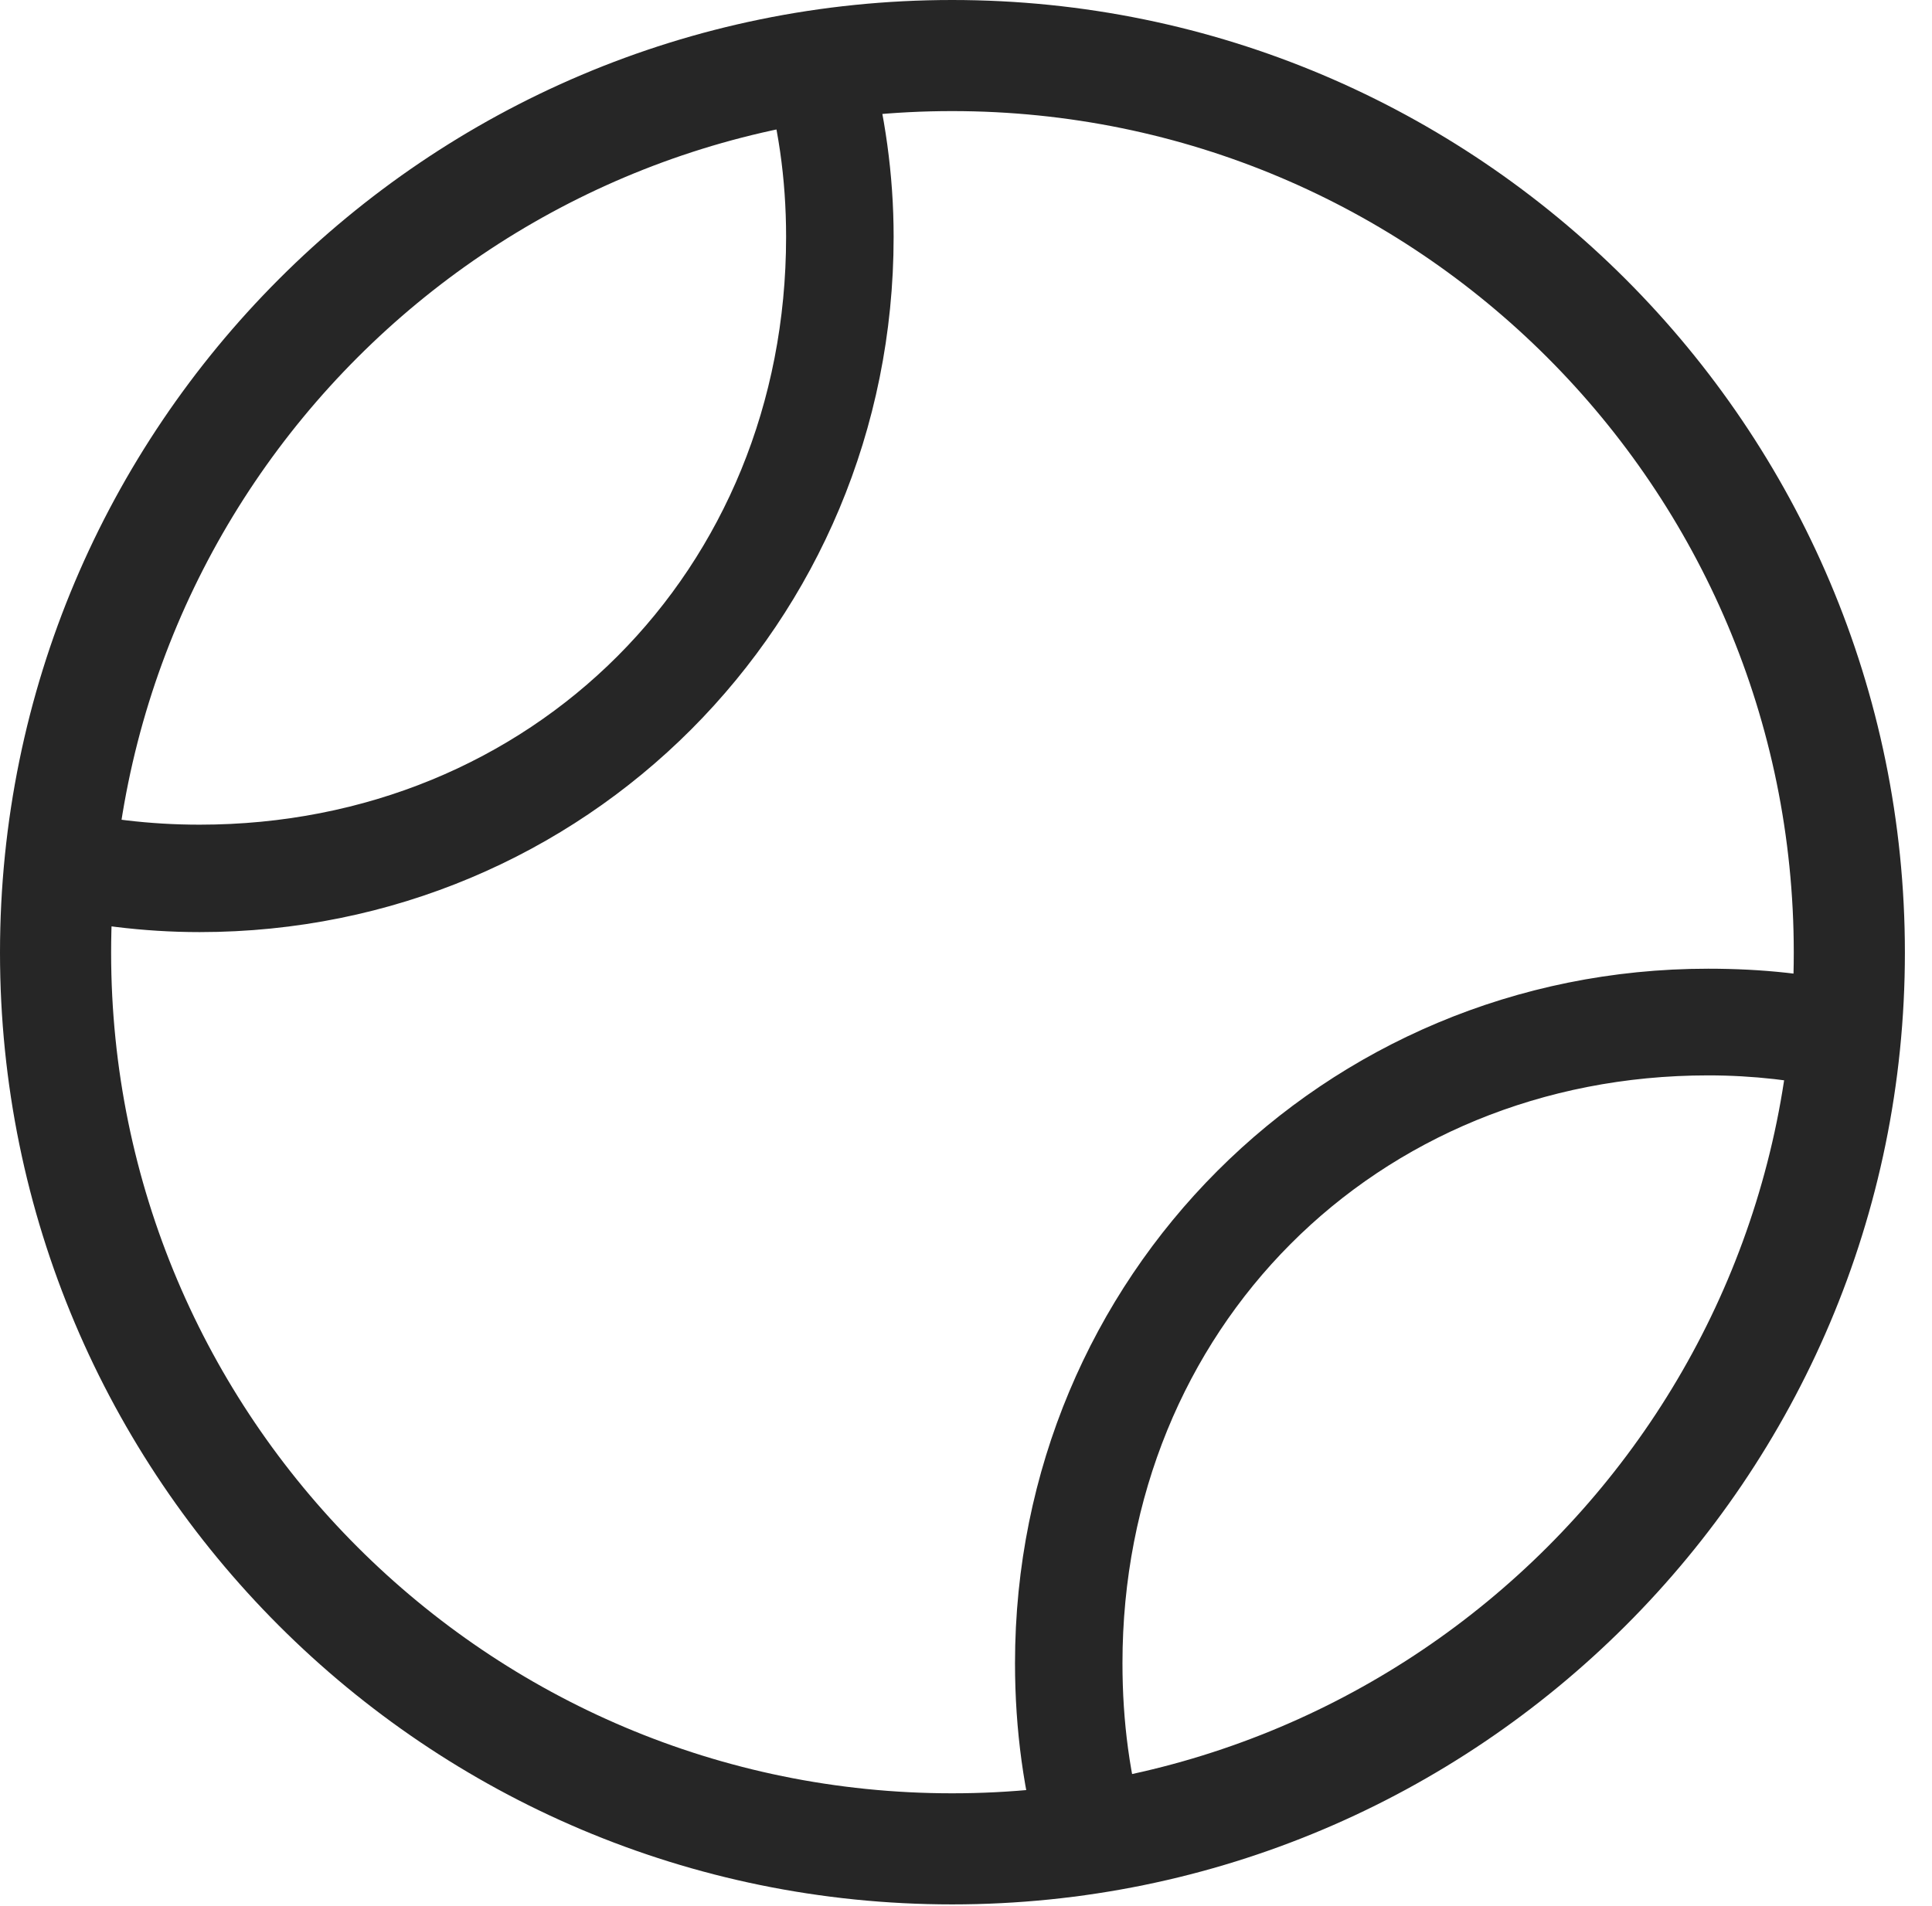 <?xml version="1.0" encoding="UTF-8"?>
<!--Generator: Apple Native CoreSVG 326-->
<!DOCTYPE svg
PUBLIC "-//W3C//DTD SVG 1.1//EN"
       "http://www.w3.org/Graphics/SVG/1.1/DTD/svg11.dtd">
<svg version="1.1" xmlns="http://www.w3.org/2000/svg" xmlns:xlink="http://www.w3.org/1999/xlink" viewBox="0 0 25.801 25.459">
 <g>
  <rect height="25.459" opacity="0" width="25.801" x="0" y="0"/>
  <path d="M13.906 24.766L15.293 24.434C15.088 23.74 14.99 22.998 14.99 22.217C14.99 17.754 18.369 14.365 22.812 14.365C23.418 14.365 23.984 14.434 24.521 14.551L24.873 13.174C24.209 13.008 23.525 12.94 22.812 12.94C17.676 12.94 13.555 17.051 13.555 22.217C13.555 23.105 13.672 23.965 13.906 24.766ZM0.752 10.791L0.469 12.188C1.172 12.354 1.904 12.451 2.666 12.451C7.812 12.451 11.934 8.33 11.934 3.164C11.934 2.324 11.816 1.523 11.611 0.752L10.176 0.938C10.391 1.641 10.498 2.383 10.498 3.164C10.498 7.627 7.109 11.016 2.666 11.016C2.002 11.016 1.367 10.938 0.752 10.791ZM12.715 0C5.693 0 0 5.703 0 12.725C0 19.746 5.693 25.439 12.715 25.439C19.736 25.439 25.439 19.746 25.439 12.725C25.439 5.703 19.736 0 12.715 0ZM12.715 1.484C18.926 1.484 23.955 6.514 23.955 12.725C23.955 18.926 18.926 23.955 12.715 23.955C6.514 23.955 1.484 18.926 1.484 12.725C1.484 6.514 6.514 1.484 12.715 1.484Z" fill="black" fill-opacity="0.85"/>
 </g>
</svg>
